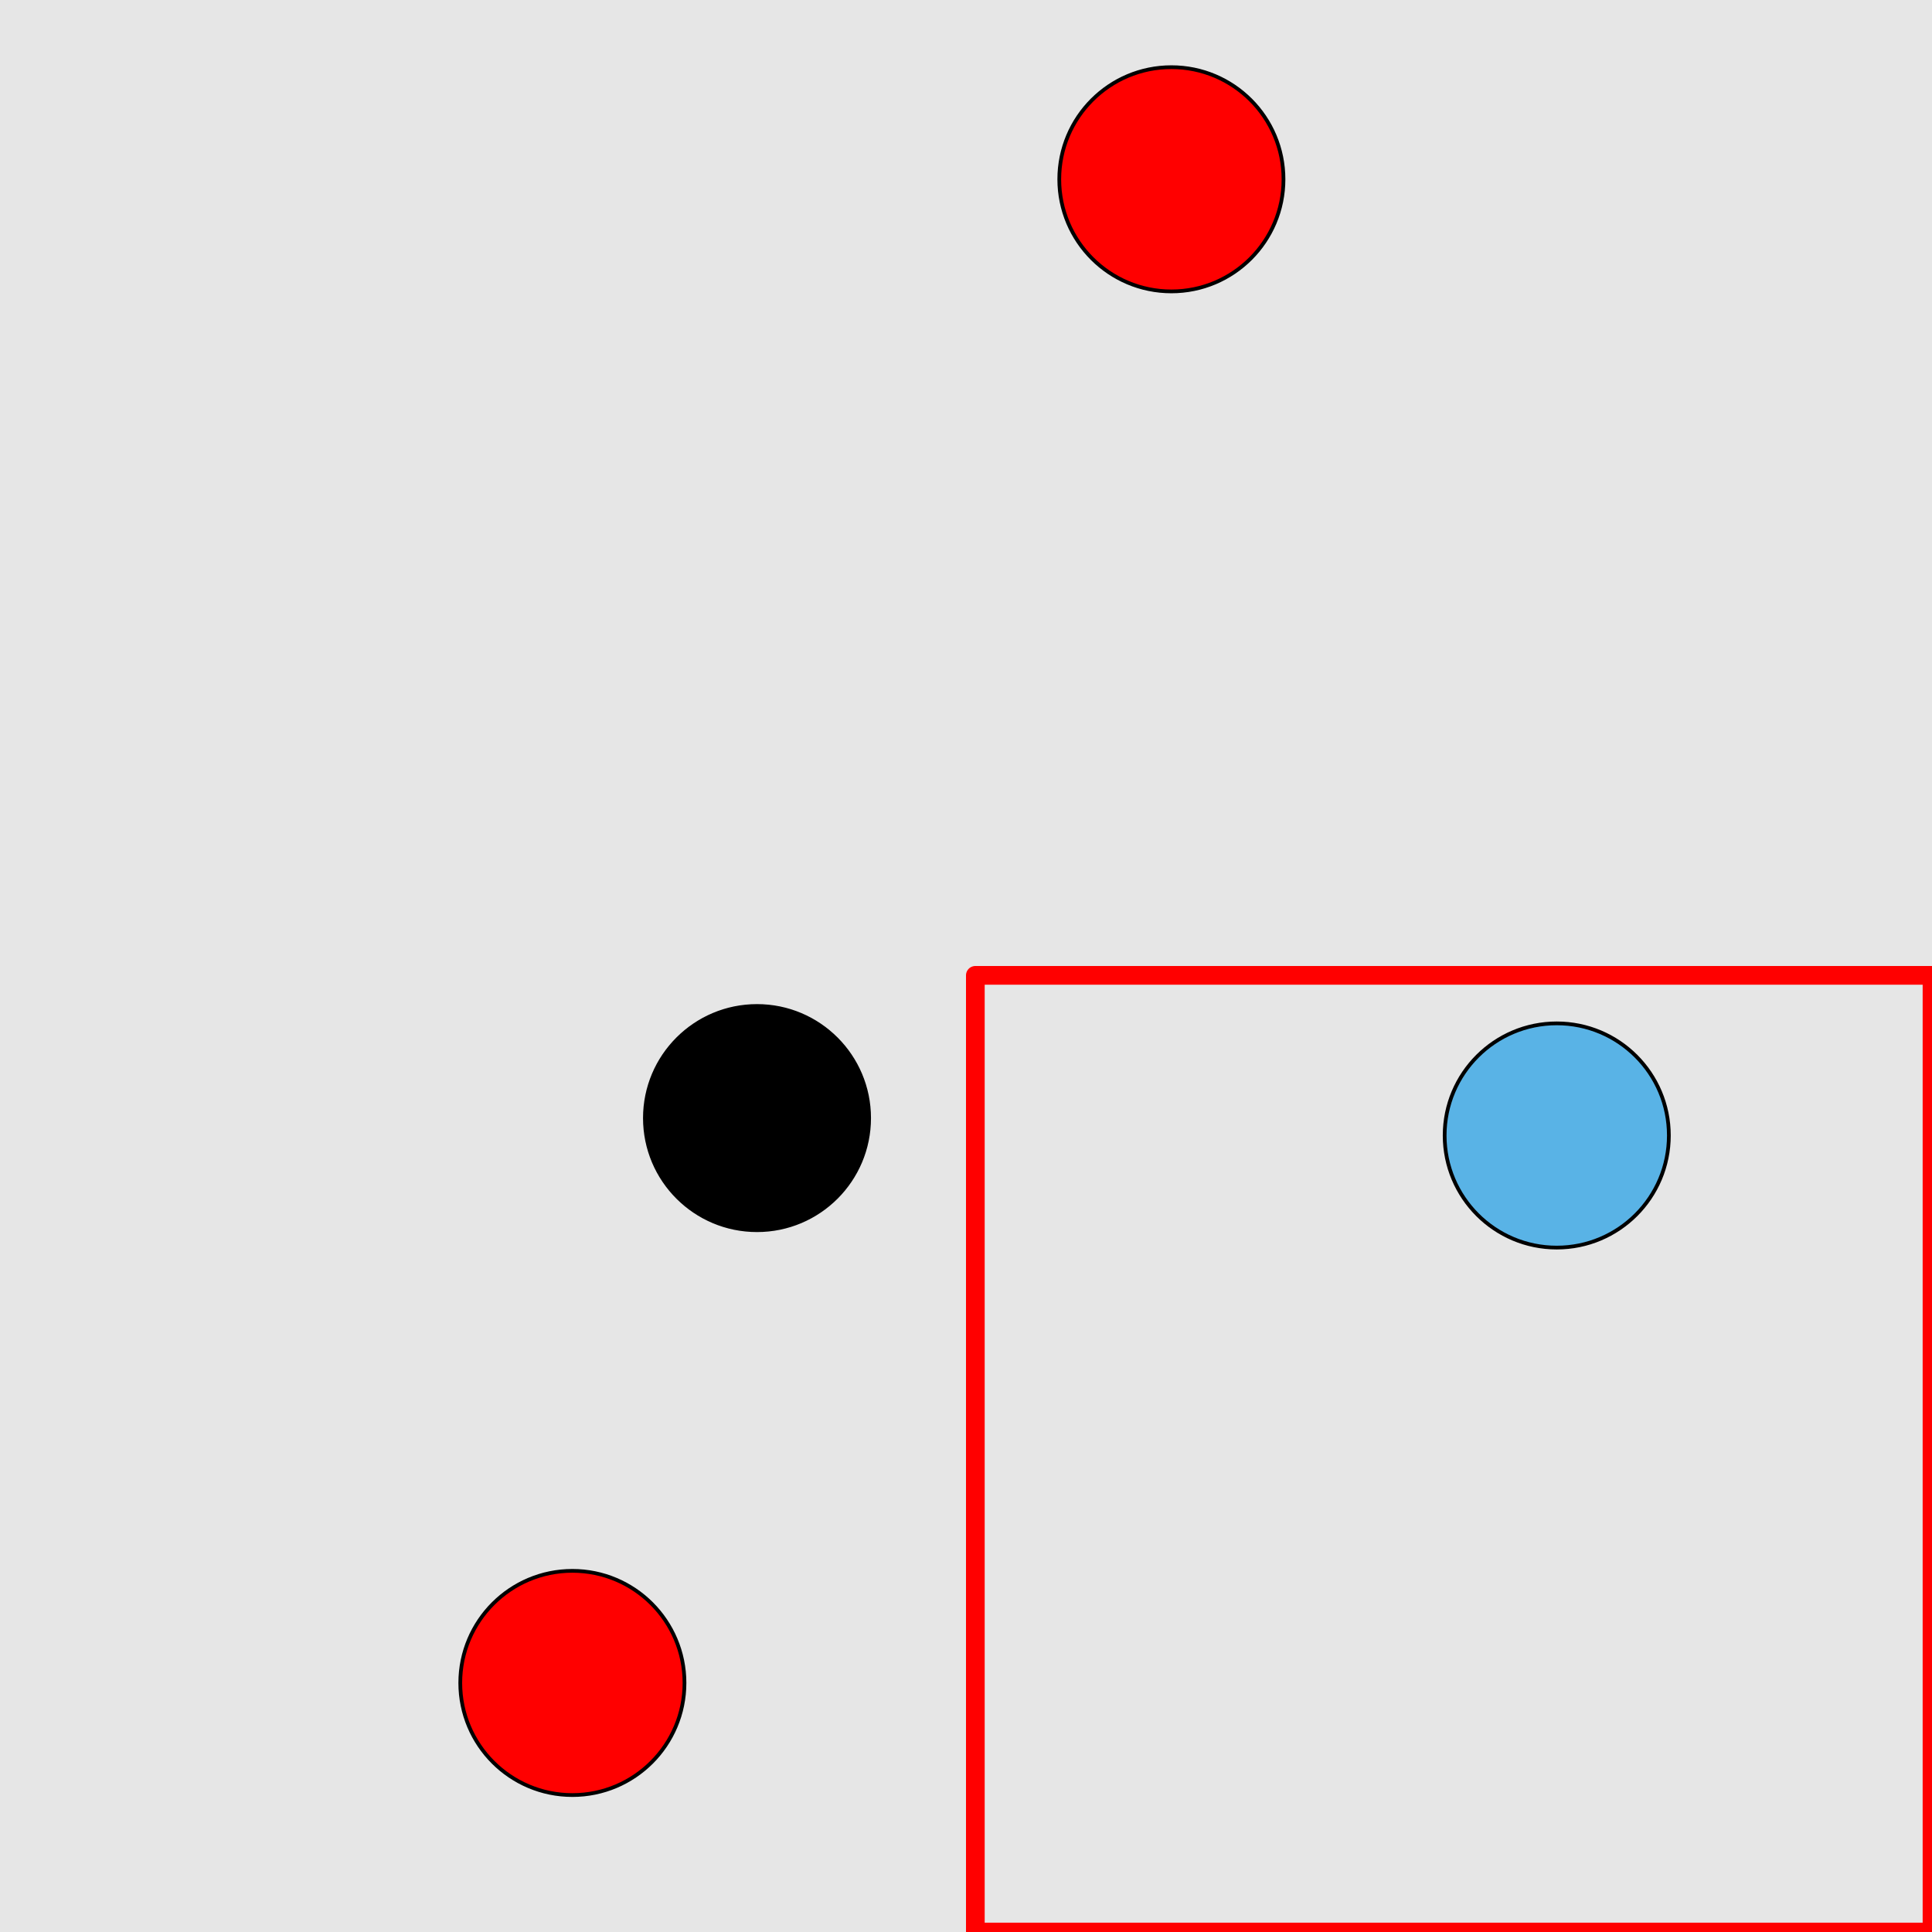 <?xml version="1.0" encoding="UTF-8"?>
<svg xmlns="http://www.w3.org/2000/svg" xmlns:xlink="http://www.w3.org/1999/xlink" width="517pt" height="517pt" viewBox="0 0 517 517" version="1.1">
<g id="surface1436">
<rect x="0" y="0" width="517" height="517" style="fill:rgb(90%,90%,90%);fill-opacity:1;stroke:none;"/>
<path style="fill:none;stroke-width:5;stroke-linecap:butt;stroke-linejoin:round;stroke:rgb(100%,0%,0%);stroke-opacity:1;stroke-miterlimit:10;" d="M 261 261 L 517 261 L 517 517 L 261 517 Z M 261 261 "/>
<path style="fill-rule:nonzero;fill:rgb(35%,70%,90%);fill-opacity:1;stroke-width:1;stroke-linecap:butt;stroke-linejoin:round;stroke:rgb(0%,0%,0%);stroke-opacity:1;stroke-miterlimit:10;" d="M 446.586 303.852 C 446.586 320.418 433.156 333.852 416.586 333.852 C 400.02 333.852 386.586 320.418 386.586 303.852 C 386.586 287.281 400.02 273.852 416.586 273.852 C 433.156 273.852 446.586 287.281 446.586 303.852 "/>
<path style="fill-rule:nonzero;fill:rgb(100%,0%,0%);fill-opacity:1;stroke-width:1;stroke-linecap:butt;stroke-linejoin:round;stroke:rgb(0%,0%,0%);stroke-opacity:1;stroke-miterlimit:10;" d="M 343.461 47.977 C 343.461 64.543 330.027 77.977 313.461 77.977 C 296.891 77.977 283.461 64.543 283.461 47.977 C 283.461 31.406 296.891 17.977 313.461 17.977 C 330.027 17.977 343.461 31.406 343.461 47.977 "/>
<path style="fill-rule:nonzero;fill:rgb(100%,0%,0%);fill-opacity:1;stroke-width:1;stroke-linecap:butt;stroke-linejoin:round;stroke:rgb(0%,0%,0%);stroke-opacity:1;stroke-miterlimit:10;" d="M 183.168 450.355 C 183.168 466.926 169.738 480.355 153.168 480.355 C 136.602 480.355 123.168 466.926 123.168 450.355 C 123.168 433.789 136.602 420.355 153.168 420.355 C 169.738 420.355 183.168 433.789 183.168 450.355 "/>
<path style="fill-rule:nonzero;fill:rgb(0%,0%,0%);fill-opacity:1;stroke-width:1;stroke-linecap:butt;stroke-linejoin:round;stroke:rgb(0%,0%,0%);stroke-opacity:1;stroke-miterlimit:10;" d="M 232.574 299.199 C 232.574 315.77 219.141 329.199 202.574 329.199 C 186.004 329.199 172.574 315.77 172.574 299.199 C 172.574 282.633 186.004 269.199 202.574 269.199 C 219.141 269.199 232.574 282.633 232.574 299.199 "/>
</g>
</svg>
